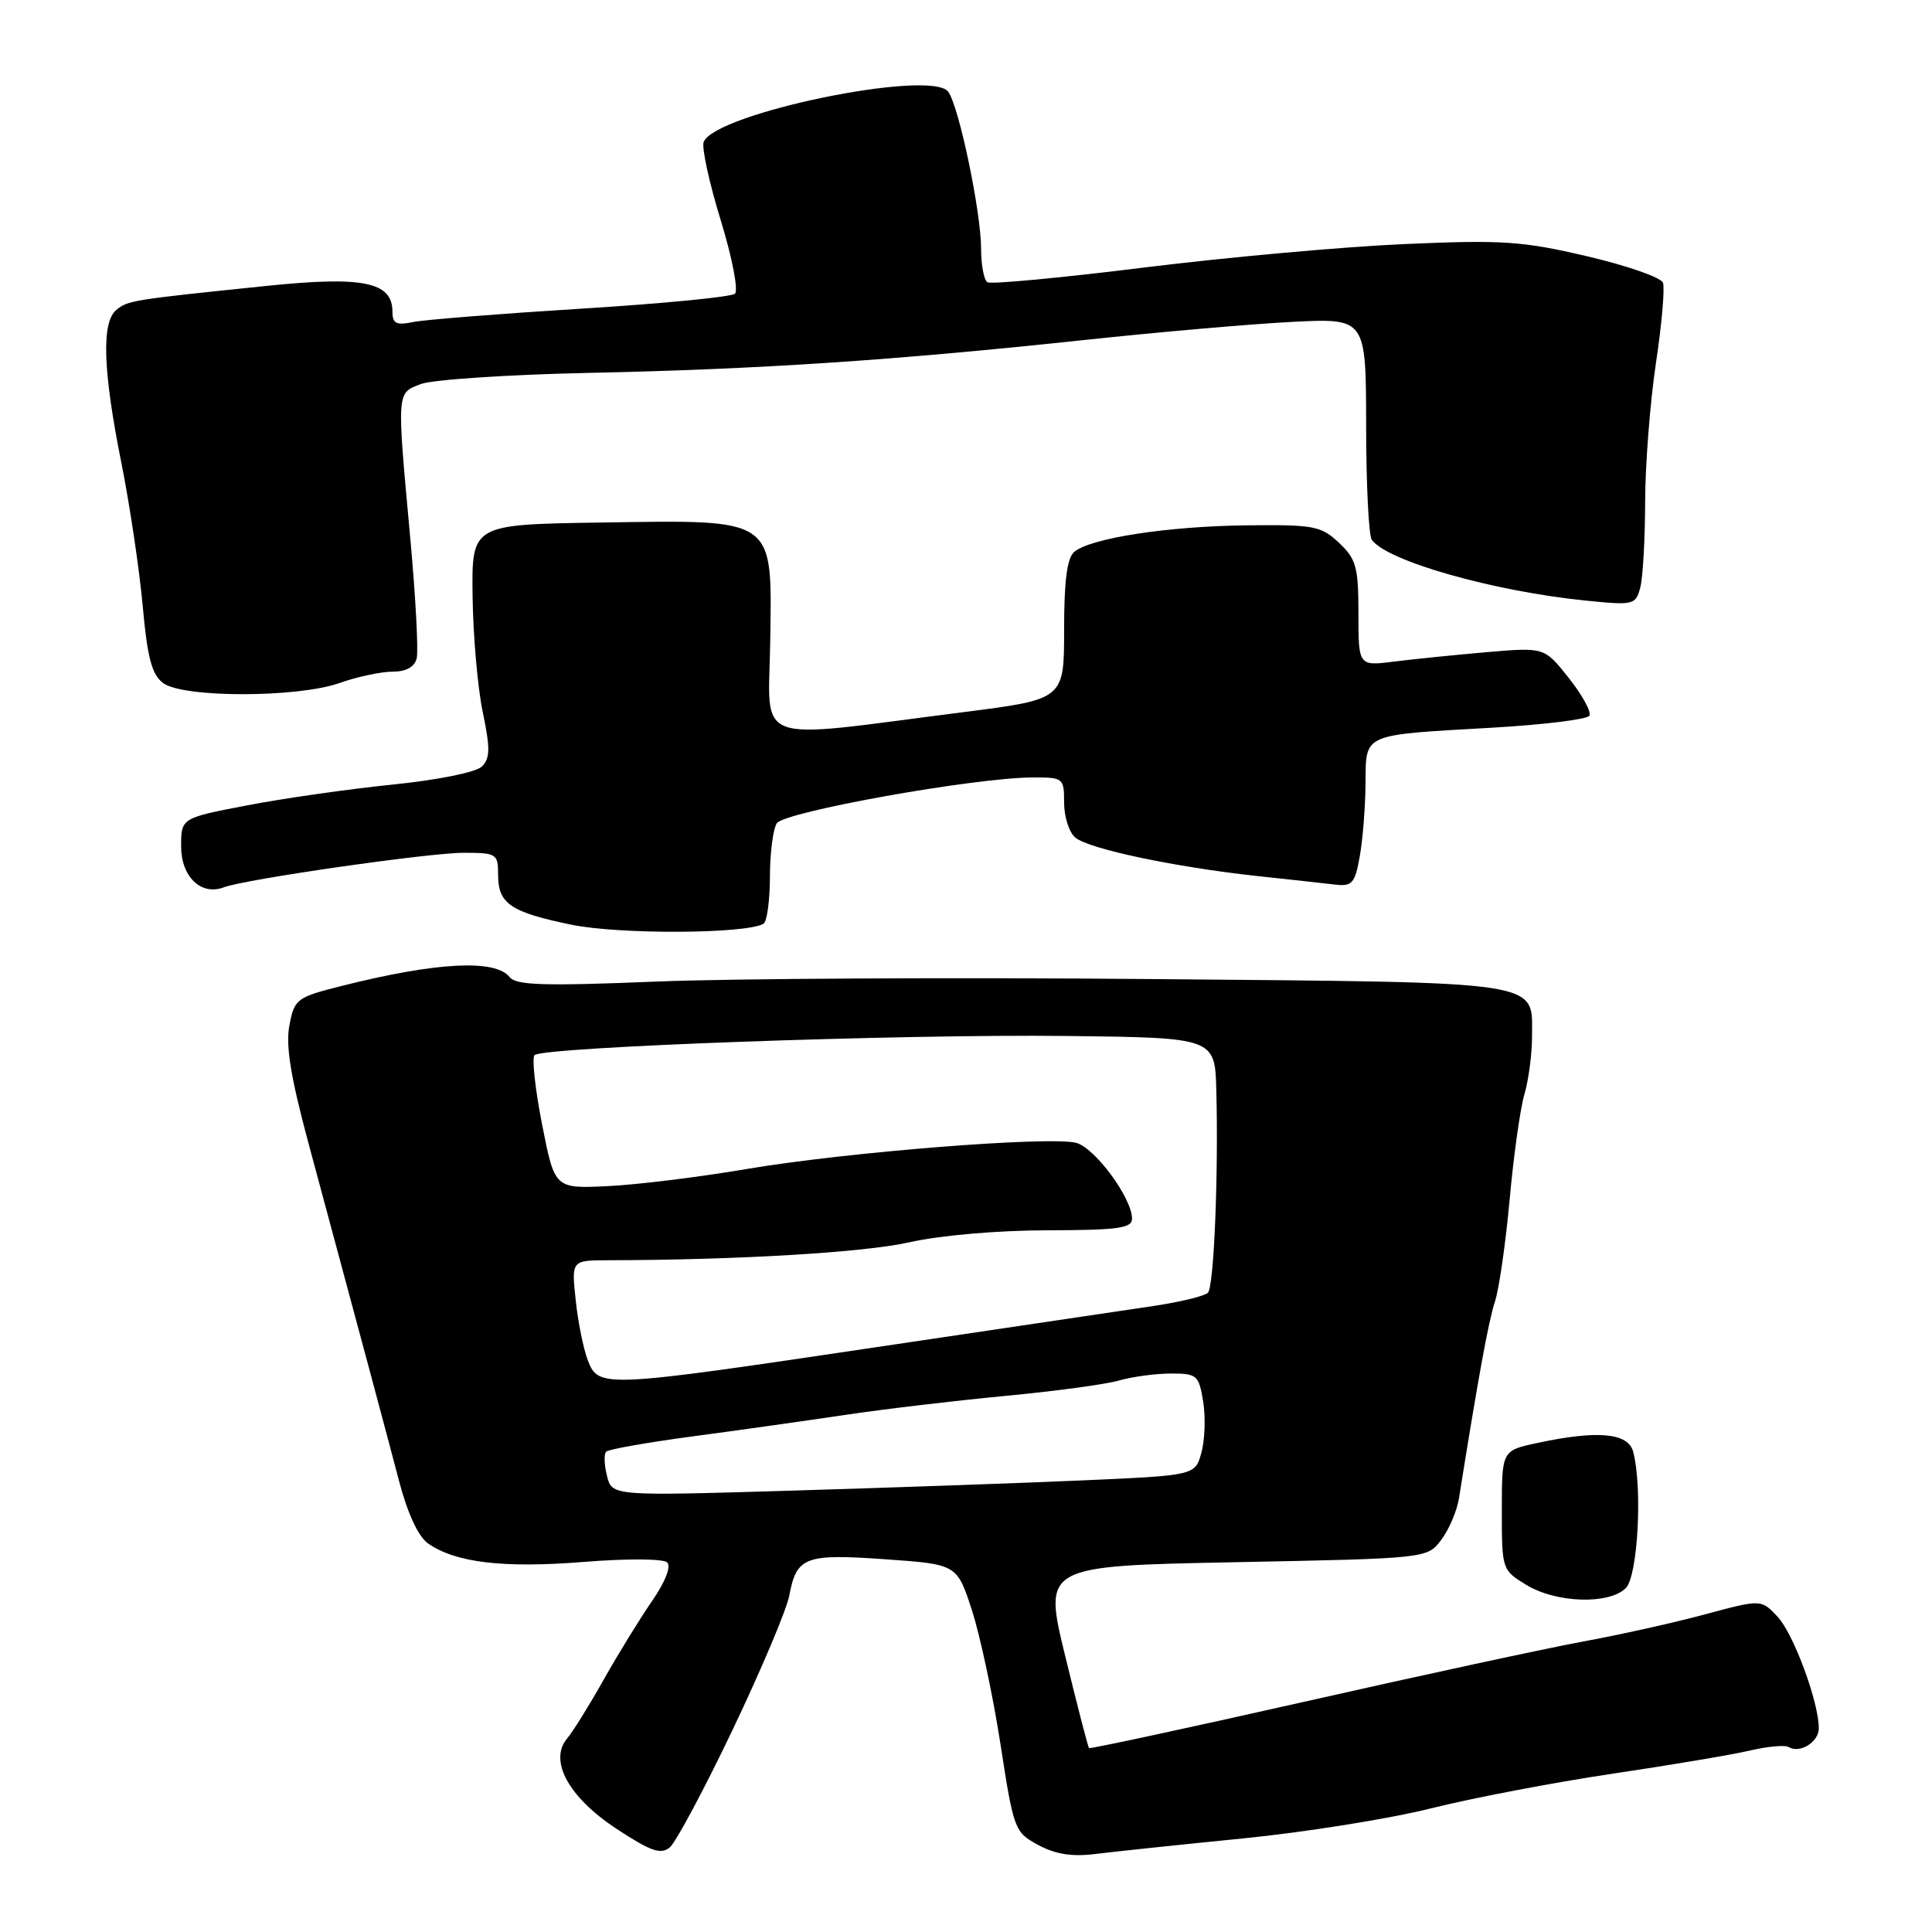 <?xml version="1.0" encoding="UTF-8" standalone="no"?>
<!DOCTYPE svg PUBLIC "-//W3C//DTD SVG 1.1//EN" "http://www.w3.org/Graphics/SVG/1.1/DTD/svg11.dtd" >
<svg xmlns="http://www.w3.org/2000/svg" xmlns:xlink="http://www.w3.org/1999/xlink" version="1.1" viewBox="0 0 256 256">
 <g >
 <path fill="currentColor"
d=" M 97.08 229.20 C 100.85 221.29 104.23 213.30 104.58 211.44 C 105.55 206.28 106.64 205.86 117.29 206.61 C 126.81 207.28 126.81 207.28 128.79 213.39 C 129.88 216.75 131.58 224.73 132.57 231.12 C 134.32 242.47 134.43 242.78 137.59 244.48 C 139.87 245.71 142.09 246.05 145.16 245.66 C 147.55 245.36 156.29 244.44 164.60 243.61 C 172.90 242.79 184.15 240.99 189.60 239.62 C 195.04 238.26 205.80 236.20 213.50 235.05 C 221.20 233.91 229.44 232.52 231.81 231.97 C 234.19 231.41 236.51 231.20 236.97 231.48 C 238.46 232.40 241.00 230.85 241.00 229.01 C 241.00 225.52 237.65 216.46 235.52 214.20 C 233.36 211.91 233.36 211.91 225.93 213.91 C 221.84 215.01 214.59 216.63 209.81 217.50 C 205.03 218.38 188.39 221.97 172.83 225.49 C 157.27 229.00 144.43 231.76 144.30 231.63 C 144.17 231.50 142.75 226.02 141.15 219.45 C 138.24 207.50 138.24 207.50 163.68 207.00 C 189.12 206.50 189.12 206.50 190.97 204.04 C 192.00 202.68 193.05 200.21 193.32 198.54 C 195.89 182.43 197.24 175.04 198.08 172.50 C 198.63 170.85 199.50 164.78 200.03 159.00 C 200.55 153.22 201.43 146.93 201.99 145.01 C 202.55 143.09 203.00 139.67 203.00 137.41 C 203.00 129.86 205.29 130.20 152.50 129.73 C 126.65 129.50 97.19 129.65 87.04 130.06 C 72.15 130.67 68.38 130.56 67.54 129.48 C 65.66 127.07 57.87 127.47 45.28 130.64 C 39.31 132.14 39.02 132.36 38.35 135.85 C 37.83 138.53 38.51 142.69 40.88 151.50 C 47.98 177.83 51.19 189.81 52.89 196.29 C 54.00 200.52 55.43 203.61 56.70 204.50 C 60.35 207.06 66.64 207.81 77.25 206.97 C 83.10 206.50 87.89 206.53 88.41 207.03 C 88.95 207.56 88.14 209.63 86.41 212.13 C 84.81 214.45 81.92 219.14 80.00 222.55 C 78.08 225.97 75.90 229.47 75.16 230.34 C 72.68 233.27 75.32 238.12 81.65 242.30 C 86.23 245.31 87.56 245.78 88.75 244.79 C 89.55 244.13 93.30 237.11 97.08 229.20 Z  M 215.43 210.43 C 217.03 208.82 217.66 197.07 216.40 192.35 C 215.73 189.86 211.69 189.49 203.75 191.19 C 199.00 192.20 199.00 192.20 199.00 200.11 C 199.00 207.97 199.02 208.04 202.25 210.01 C 206.20 212.42 213.21 212.64 215.43 210.43 Z  M 101.18 122.39 C 101.63 122.11 102.01 119.32 102.02 116.19 C 102.02 113.06 102.43 109.86 102.93 109.09 C 103.88 107.57 129.09 103.05 136.75 103.02 C 140.91 103.00 141.00 103.07 141.00 106.38 C 141.00 108.24 141.67 110.31 142.49 110.99 C 144.30 112.49 155.62 114.88 166.50 116.07 C 170.90 116.54 175.62 117.06 176.98 117.22 C 179.16 117.47 179.55 117.01 180.17 113.50 C 180.57 111.30 180.91 106.96 180.94 103.86 C 181.01 97.10 180.30 97.42 197.78 96.42 C 204.53 96.03 210.30 95.32 210.60 94.84 C 210.90 94.36 209.68 92.12 207.89 89.86 C 204.64 85.76 204.64 85.76 197.07 86.41 C 192.91 86.77 187.36 87.33 184.75 87.66 C 180.00 88.26 180.00 88.26 180.00 81.30 C 180.00 75.12 179.71 74.08 177.42 71.92 C 175.03 69.68 174.10 69.51 165.17 69.61 C 154.74 69.73 144.55 71.30 142.36 73.11 C 141.39 73.92 141.00 76.90 141.00 83.45 C 141.00 92.66 141.00 92.66 127.75 94.35 C 99.16 97.99 101.87 98.99 102.06 84.90 C 102.29 68.42 102.96 68.89 79.50 69.24 C 62.50 69.50 62.50 69.50 62.62 79.00 C 62.69 84.22 63.29 91.14 63.97 94.37 C 64.97 99.19 64.95 100.47 63.85 101.57 C 63.07 102.33 58.03 103.35 52.02 103.96 C 46.26 104.55 37.59 105.78 32.77 106.71 C 24.00 108.39 24.00 108.39 24.00 112.16 C 24.00 116.18 26.66 118.73 29.67 117.57 C 32.45 116.51 56.80 113.00 61.43 113.00 C 65.80 113.00 66.00 113.13 66.00 115.88 C 66.00 119.74 67.59 120.84 75.66 122.52 C 82.02 123.84 98.97 123.76 101.18 122.39 Z  M 45.00 90.50 C 47.34 89.67 50.49 89.00 52.01 89.00 C 53.80 89.00 54.92 88.39 55.21 87.25 C 55.46 86.29 55.08 79.20 54.38 71.50 C 52.56 51.67 52.53 52.13 55.75 50.89 C 57.26 50.31 67.28 49.64 78.00 49.41 C 100.64 48.93 118.34 47.76 143.50 45.07 C 153.40 44.01 165.89 42.92 171.25 42.65 C 181.00 42.16 181.00 42.16 181.02 56.33 C 181.02 64.12 181.36 70.96 181.77 71.53 C 183.78 74.34 197.85 78.34 210.10 79.58 C 216.46 80.22 216.73 80.16 217.34 77.87 C 217.69 76.57 217.98 71.45 217.99 66.50 C 218.00 61.55 218.65 53.28 219.42 48.11 C 220.20 42.95 220.61 38.16 220.35 37.46 C 220.08 36.76 215.55 35.18 210.27 33.95 C 201.73 31.95 199.10 31.77 186.09 32.34 C 178.07 32.69 162.54 34.09 151.59 35.45 C 140.64 36.81 131.31 37.69 130.84 37.40 C 130.38 37.12 130.00 35.12 130.00 32.97 C 130.00 28.08 127.04 13.96 125.63 12.14 C 123.29 9.12 94.70 15.01 93.24 18.82 C 92.96 19.55 93.97 24.20 95.49 29.15 C 97.03 34.17 97.86 38.49 97.38 38.92 C 96.89 39.35 87.72 40.24 77.00 40.90 C 66.28 41.57 56.26 42.36 54.75 42.67 C 52.50 43.13 52.00 42.88 52.00 41.29 C 52.00 37.35 48.10 36.56 35.26 37.89 C 17.50 39.72 16.93 39.81 15.41 41.07 C 13.43 42.72 13.64 49.12 16.06 61.21 C 17.19 66.87 18.47 75.45 18.91 80.28 C 19.52 87.13 20.12 89.38 21.60 90.50 C 24.22 92.48 39.38 92.48 45.00 90.50 Z  M 80.43 195.57 C 80.06 194.10 80.01 192.66 80.32 192.35 C 80.63 192.04 85.74 191.14 91.69 190.34 C 97.64 189.55 106.78 188.26 112.00 187.48 C 117.22 186.70 126.79 185.57 133.26 184.96 C 139.73 184.35 146.48 183.44 148.25 182.93 C 150.03 182.42 153.14 182.00 155.16 182.00 C 158.62 182.00 158.86 182.21 159.43 185.75 C 159.76 187.81 159.65 190.85 159.19 192.50 C 158.36 195.50 158.36 195.50 143.43 196.16 C 135.22 196.52 117.83 197.13 104.80 197.52 C 81.10 198.23 81.10 198.23 80.43 195.57 Z  M 77.89 180.25 C 77.31 178.74 76.58 175.14 76.28 172.25 C 75.72 167.00 75.72 167.00 80.61 166.99 C 97.93 166.95 114.48 165.96 120.50 164.61 C 124.57 163.69 132.22 163.03 138.75 163.02 C 148.14 163.00 150.00 162.75 150.00 161.48 C 150.00 158.75 145.06 152.05 142.58 151.43 C 138.99 150.53 112.19 152.66 99.00 154.89 C 92.67 155.97 84.35 156.99 80.50 157.17 C 73.50 157.50 73.50 157.50 71.83 149.00 C 70.91 144.32 70.46 140.19 70.83 139.81 C 71.87 138.73 119.29 137.02 141.24 137.27 C 160.99 137.50 160.99 137.50 161.17 144.50 C 161.46 155.85 160.85 170.44 160.06 171.29 C 159.65 171.73 156.43 172.51 152.91 173.04 C 149.38 173.56 132.88 176.02 116.23 178.49 C 79.83 183.91 79.31 183.94 77.89 180.25 Z "/>
</g>
</svg>